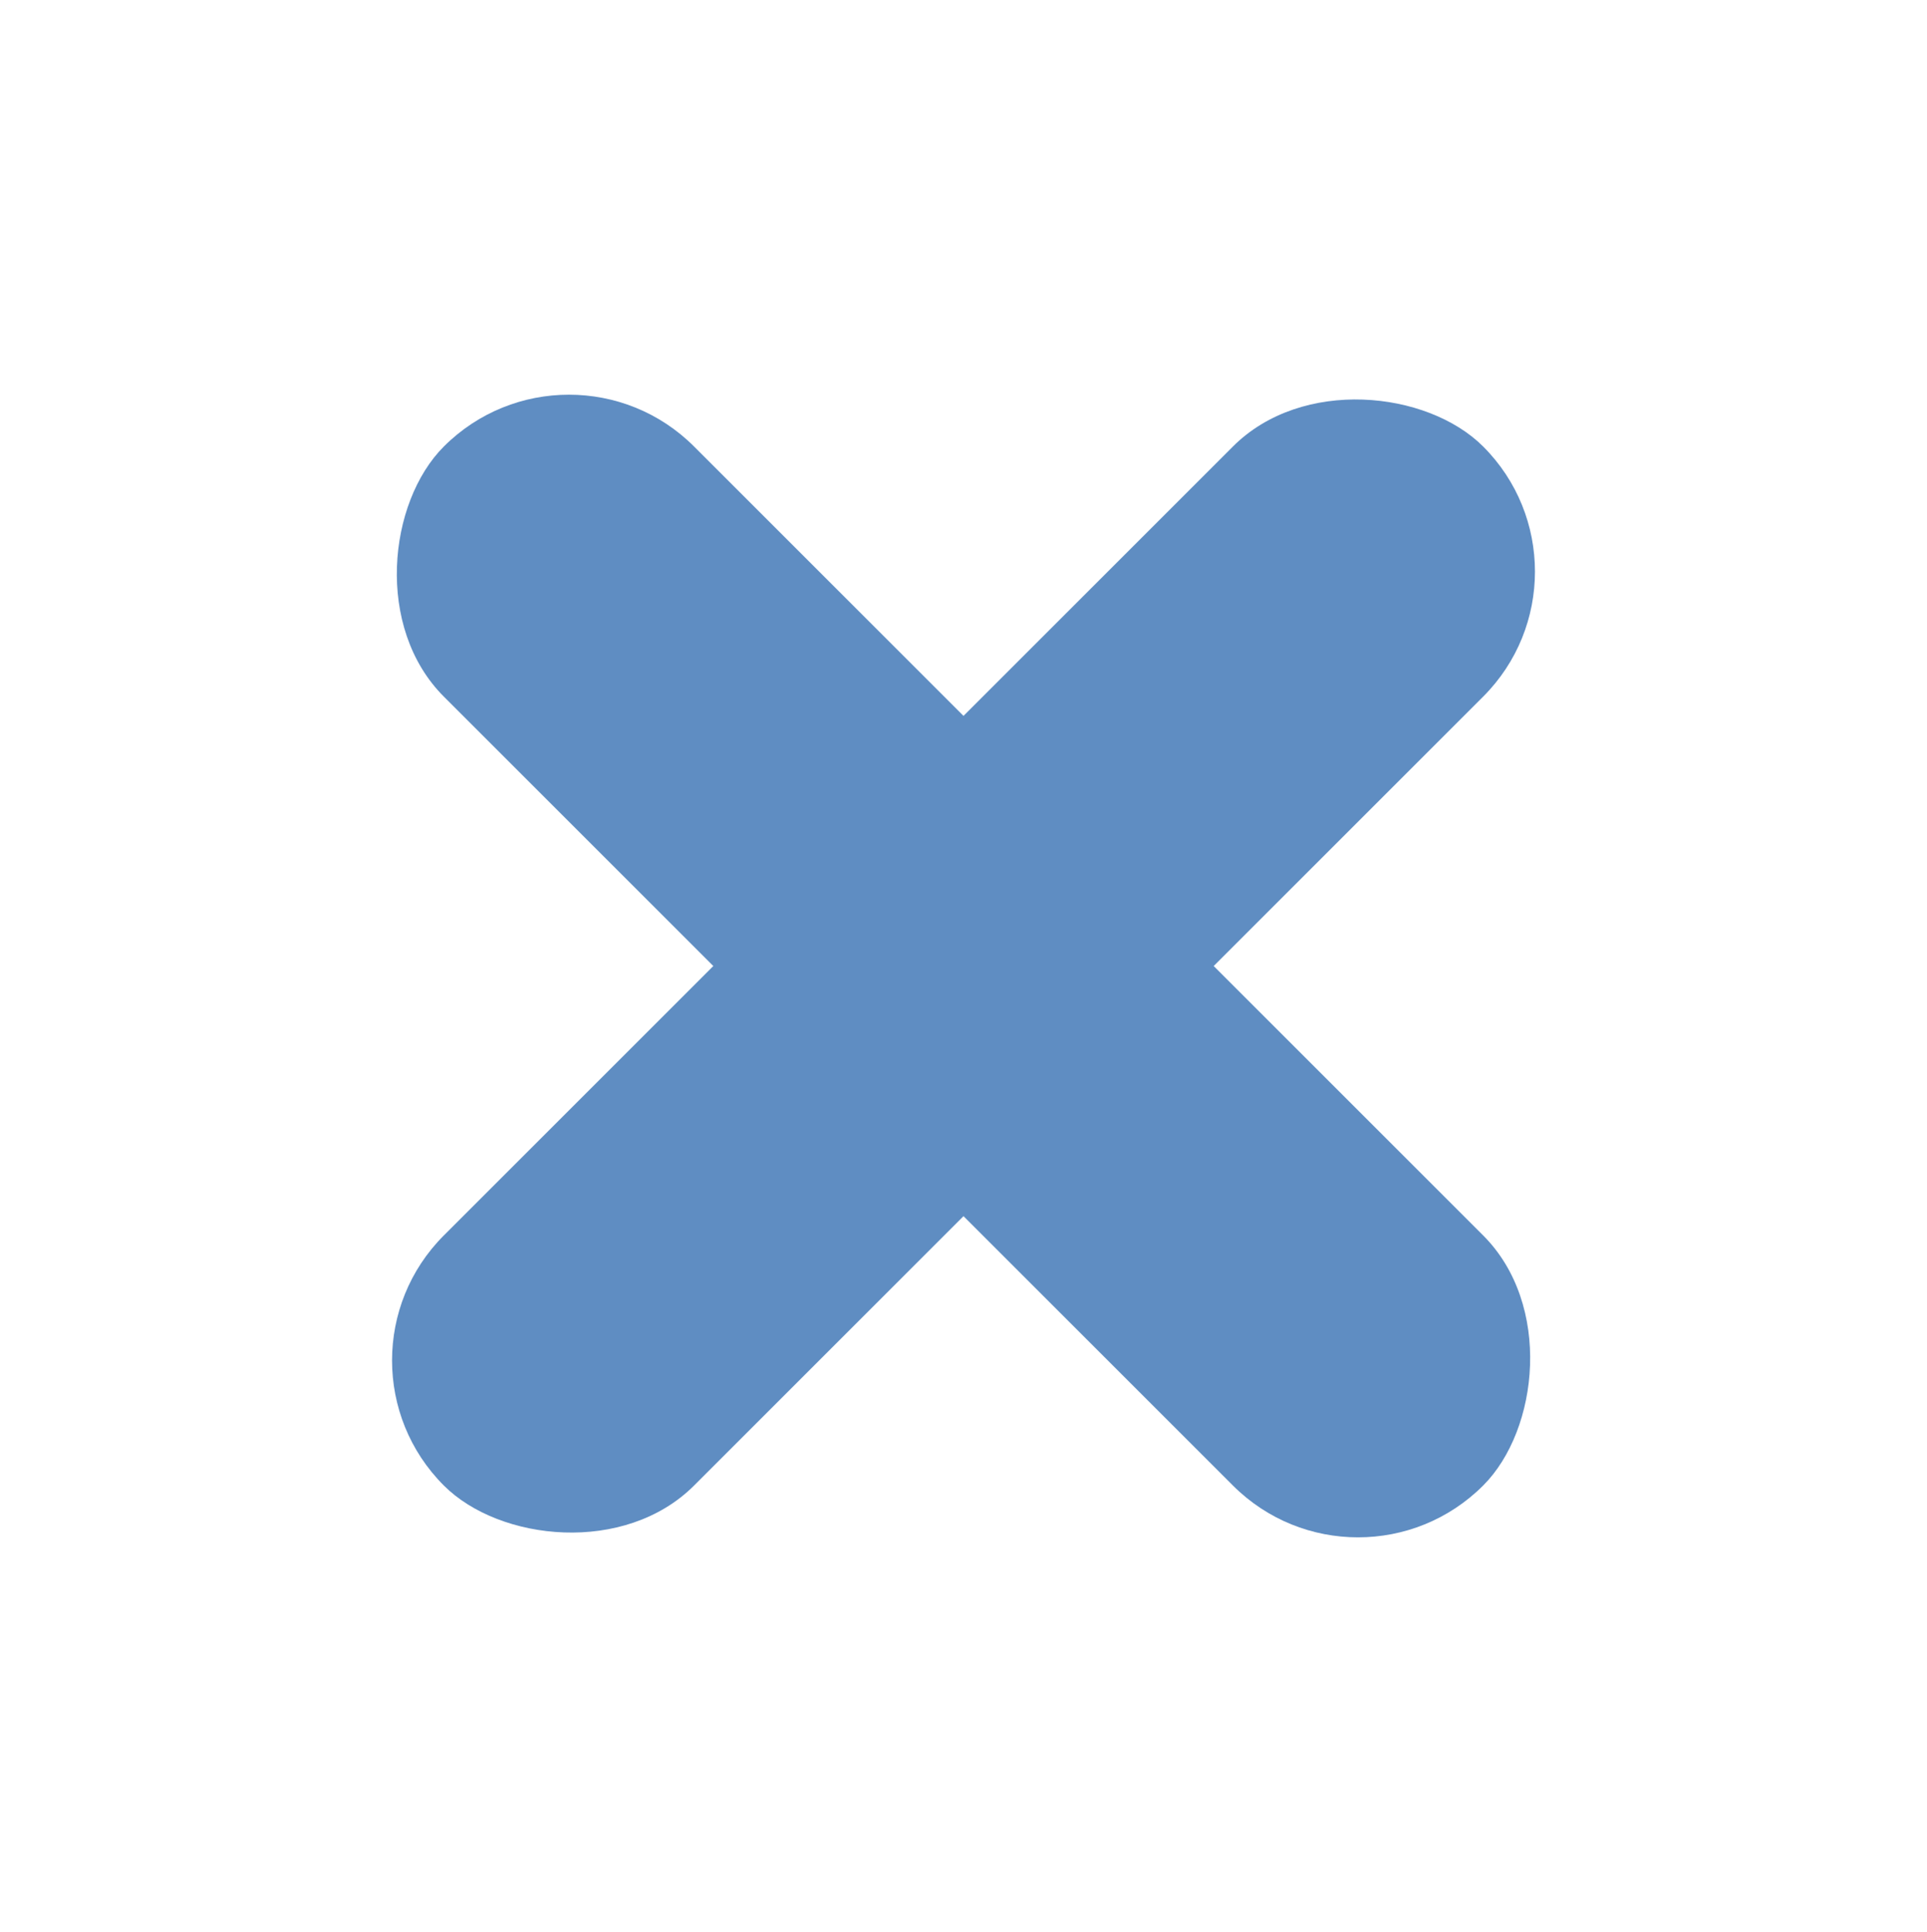 <svg width="354" height="355" viewBox="0 0 354 355" fill="none" xmlns="http://www.w3.org/2000/svg">
<g clip-path="url(#clip0_19_9)">
<rect x="58.56" y="249.978" width="270" height="65" rx="32.5" transform="rotate(-45 58.56 249.978)" fill="#5F8DC2"/>
<rect x="249.478" y="295.94" width="270" height="65" rx="32.5" transform="rotate(-135 249.478 295.94)" fill="#5F8DC2"/>
</g>
<defs>
<clipPath id="clip0_19_9">
<rect width="354" height="355" fill="white"/>
</clipPath>
</defs>
</svg>
